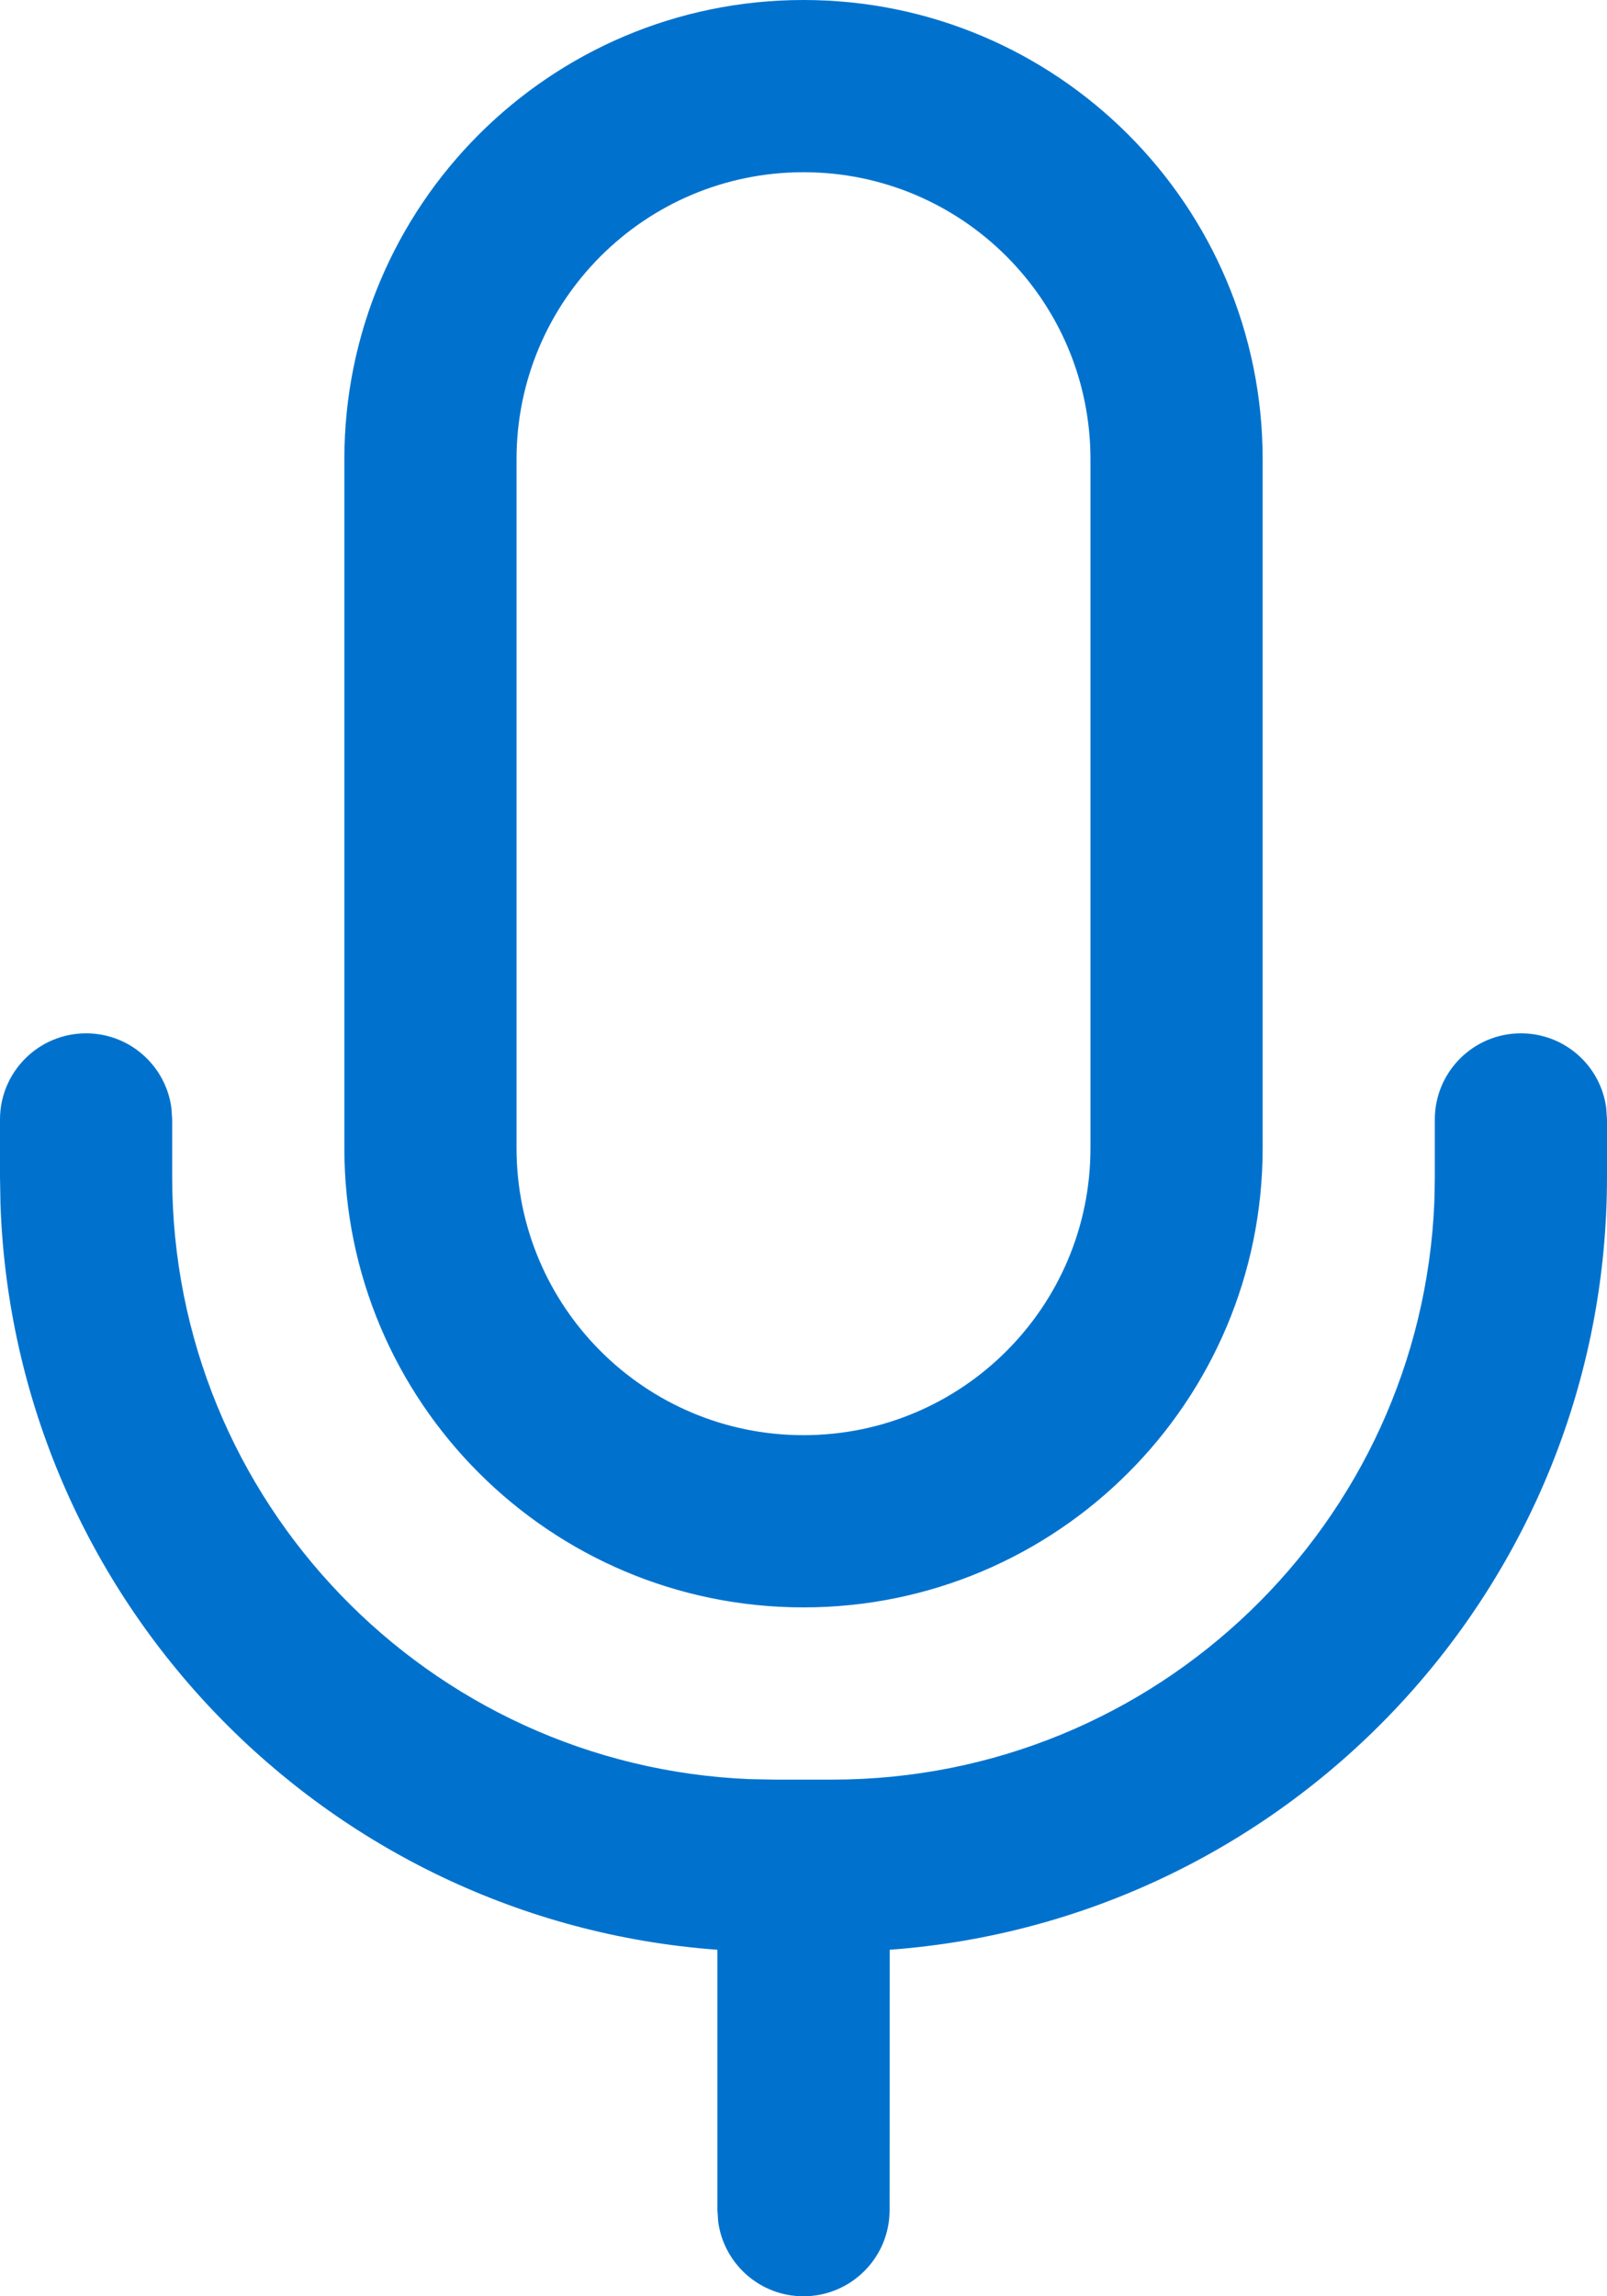 <svg width="14" height="20" viewBox="0 0 14 20" fill="none" xmlns="http://www.w3.org/2000/svg">
<path d="M13.25 9C13.63 9 13.944 9.282 13.993 9.648L14 9.75V10.25C14 13.809 11.245 16.725 7.751 16.982L7.75 19.25C7.75 19.664 7.414 20 7 20C6.62 20 6.307 19.718 6.257 19.352L6.25 19.25L6.25 16.982C2.833 16.732 0.123 13.938 0.004 10.486L0 10.25V9.75C0 9.336 0.336 9 0.75 9C1.13 9 1.443 9.282 1.493 9.648L1.5 9.75V10.25C1.5 13.077 3.734 15.382 6.534 15.496L6.75 15.5H7.25C10.077 15.5 12.382 13.266 12.496 10.466L12.5 10.25V9.75C12.5 9.336 12.836 9 13.25 9ZM7 0C9.209 0 11 1.791 11 4V10C11 12.209 9.209 14 7 14C4.791 14 3 12.209 3 10V4C3 1.791 4.791 0 7 0ZM7 1.5C5.619 1.5 4.5 2.619 4.5 4V10C4.5 11.381 5.619 12.5 7 12.5C8.381 12.5 9.5 11.381 9.5 10V4C9.5 2.619 8.381 1.5 7 1.5Z" fill="#0072CE"/>
</svg>
